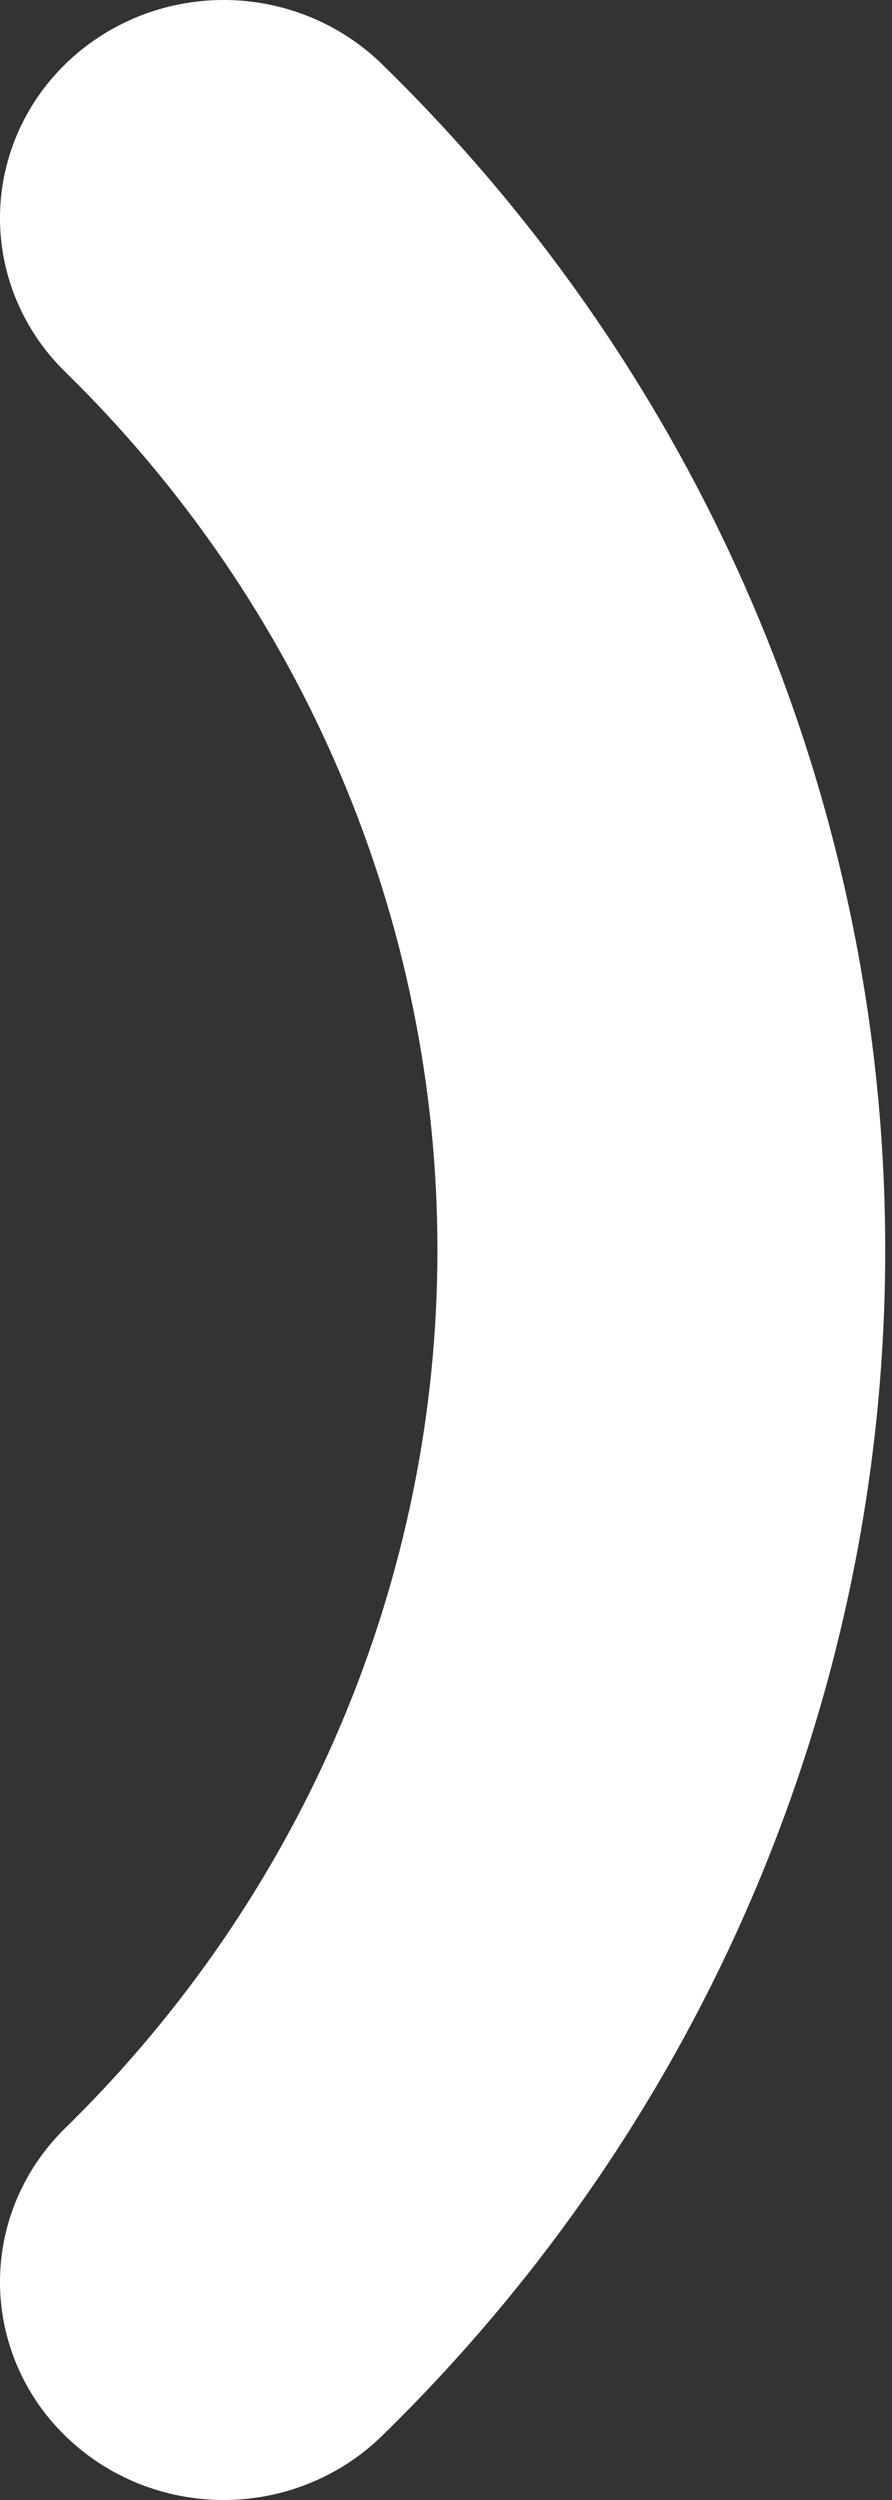 <svg width="5" height="14" viewBox="0 0 5 14" fill="none" xmlns="http://www.w3.org/2000/svg">
<rect x="0" y="0" width="5" height="14" fill="#333333" stroke="none"/>
<path d="M2.14 0.358C1.905 0.129 1.586 0 1.253 0C0.921 0 0.602 0.129 0.367 0.358C0.132 0.587 0 0.897 0 1.221C0 1.545 0.132 1.855 0.367 2.084C1.702 3.39 2.452 5.157 2.452 7C2.452 8.843 1.702 10.61 0.367 11.916C0.132 12.145 0 12.455 0 12.779C0 13.103 0.132 13.414 0.367 13.642C0.602 13.871 0.921 14 1.253 14C1.586 14 1.905 13.871 2.14 13.642C3.947 11.88 4.962 9.491 4.962 7C4.962 4.509 3.947 2.12 2.14 0.358Z" fill="white"/>
</svg>
